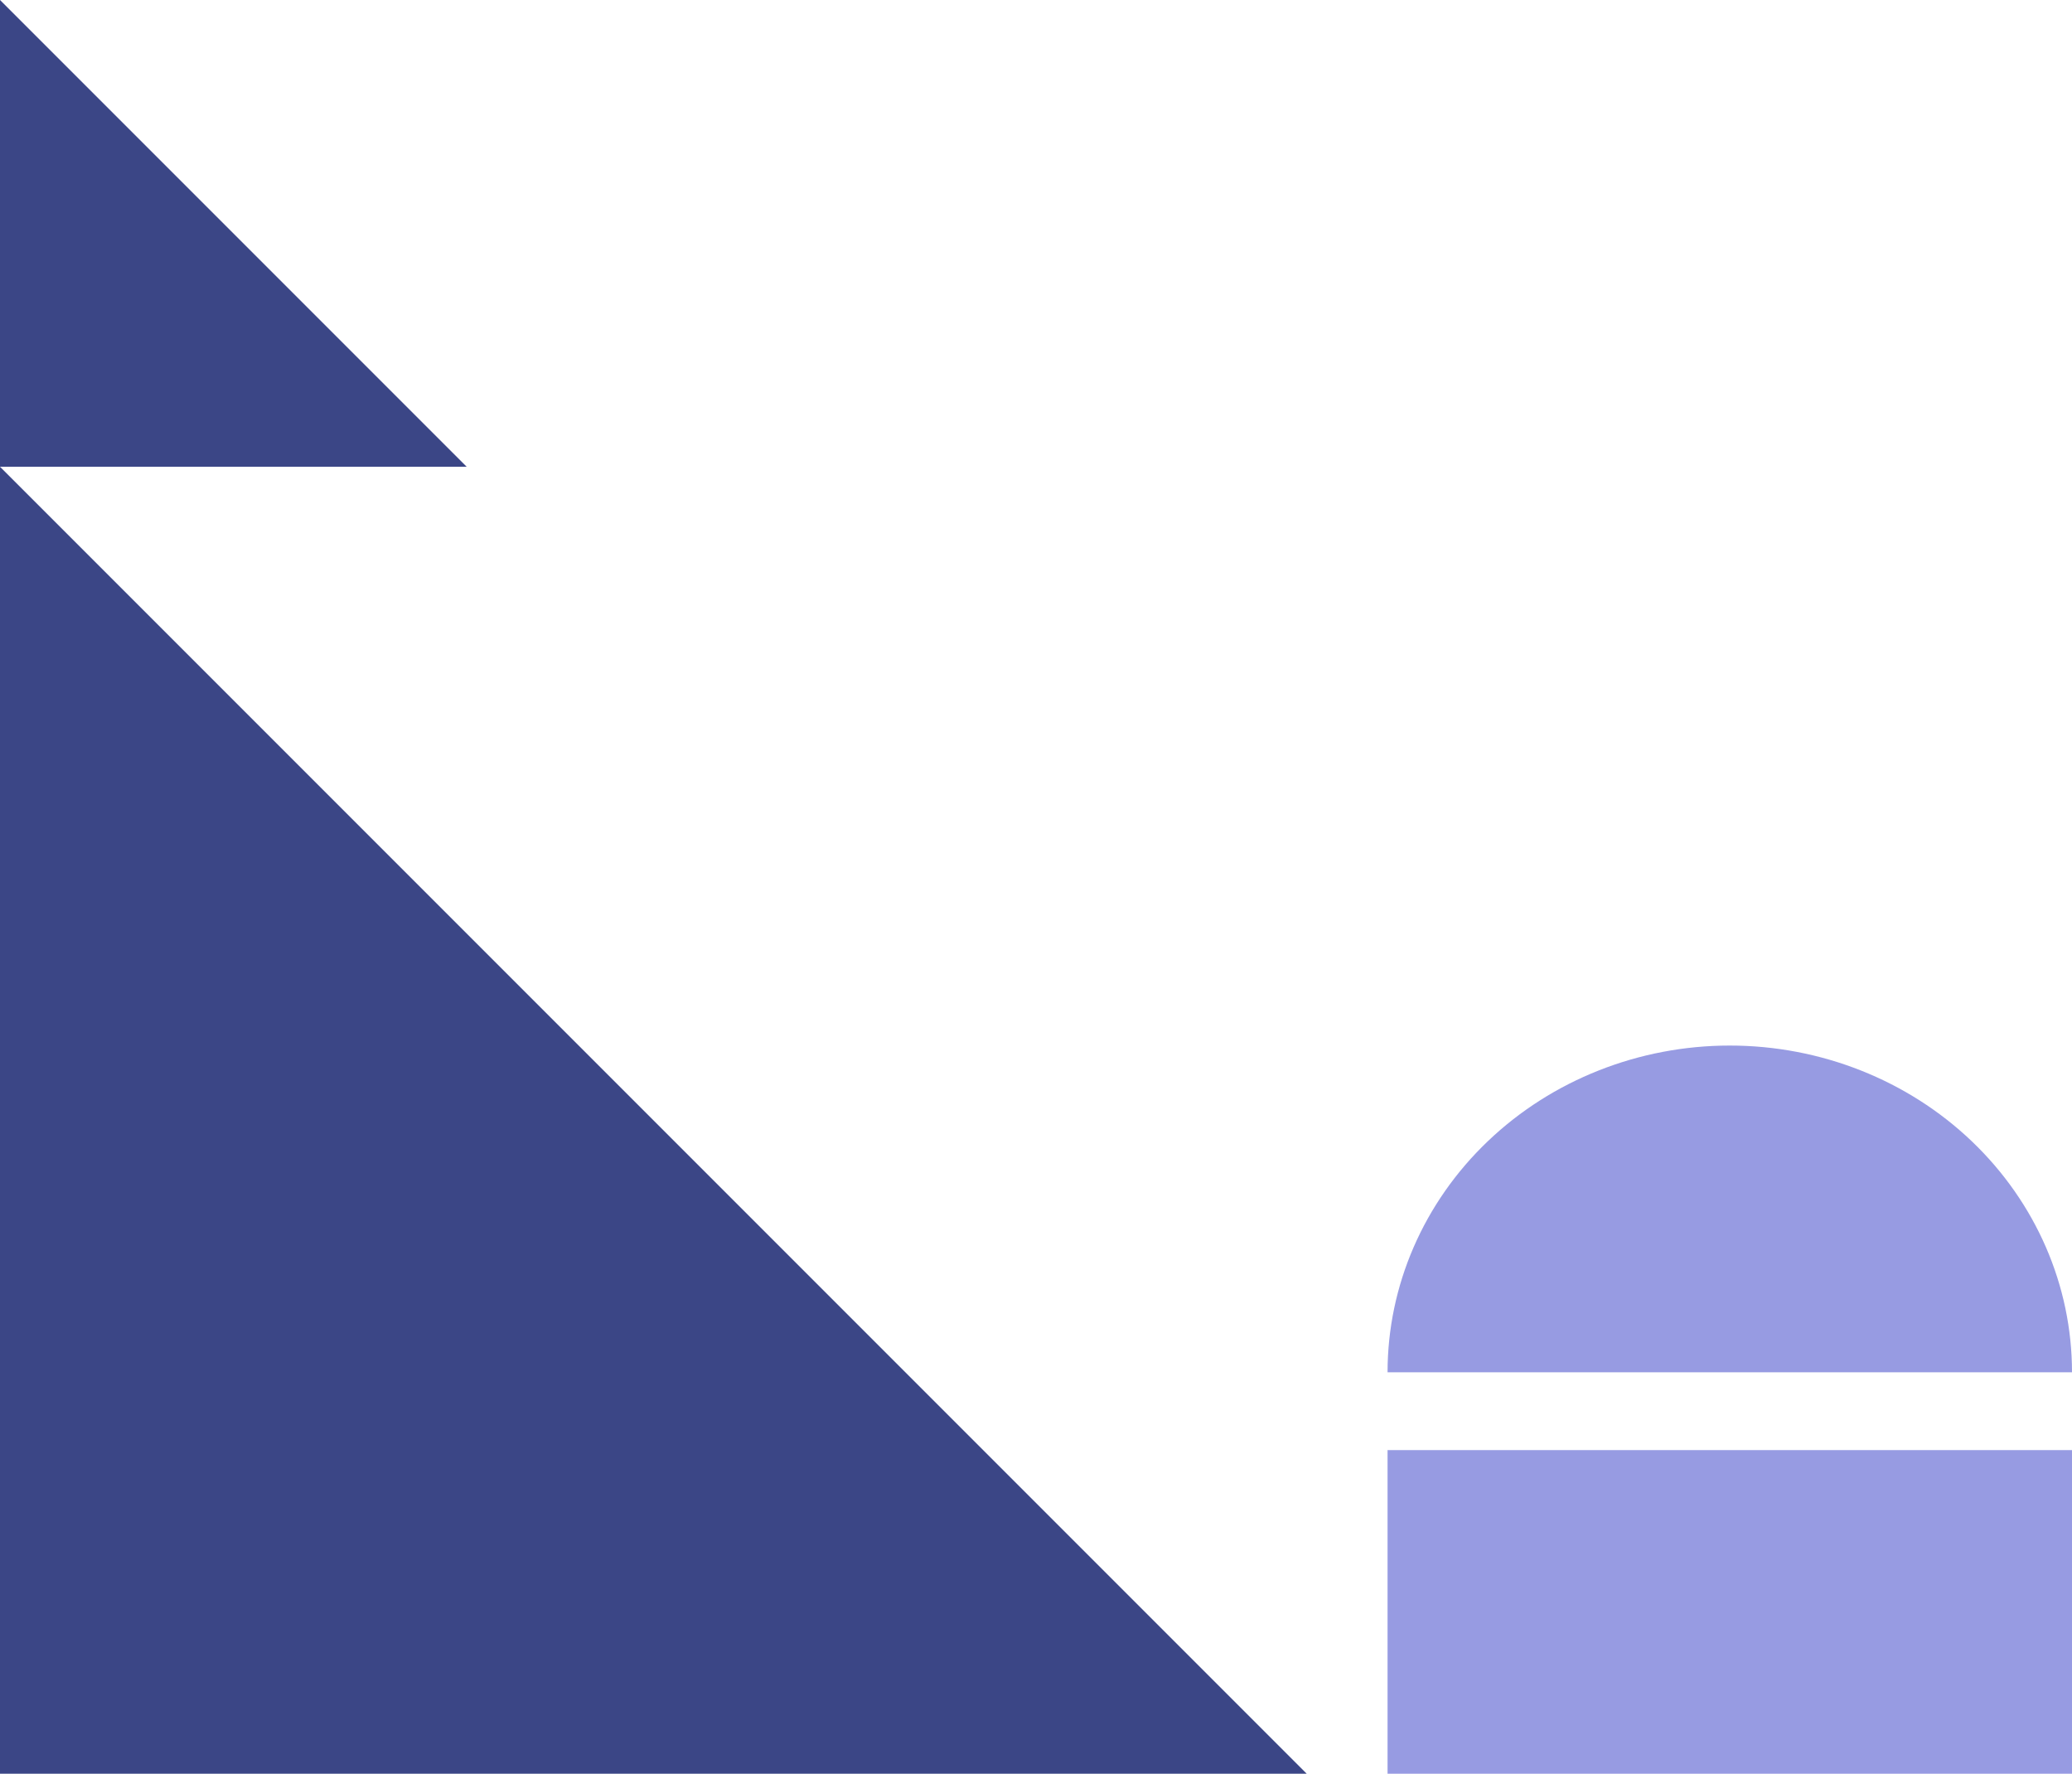 <svg width="333" height="285" viewBox="0 0 333 285" fill="none" xmlns="http://www.w3.org/2000/svg">
<path d="M210 285H0V75L210 285Z" fill="#3B4686"/>
<path d="M75 75H0V0L75 75Z" fill="#3B4686"/>
<path d="M333 220.5C333 206.576 327.205 193.223 316.891 183.377C306.576 173.531 292.587 168 278 168C263.413 168 249.424 173.531 239.109 183.377C228.795 193.223 223 206.576 223 220.5L278 220.5H333Z" fill="#979BE2"/>
<rect x="223" y="233" width="110" height="52" fill="#979BE2"/>
</svg>
